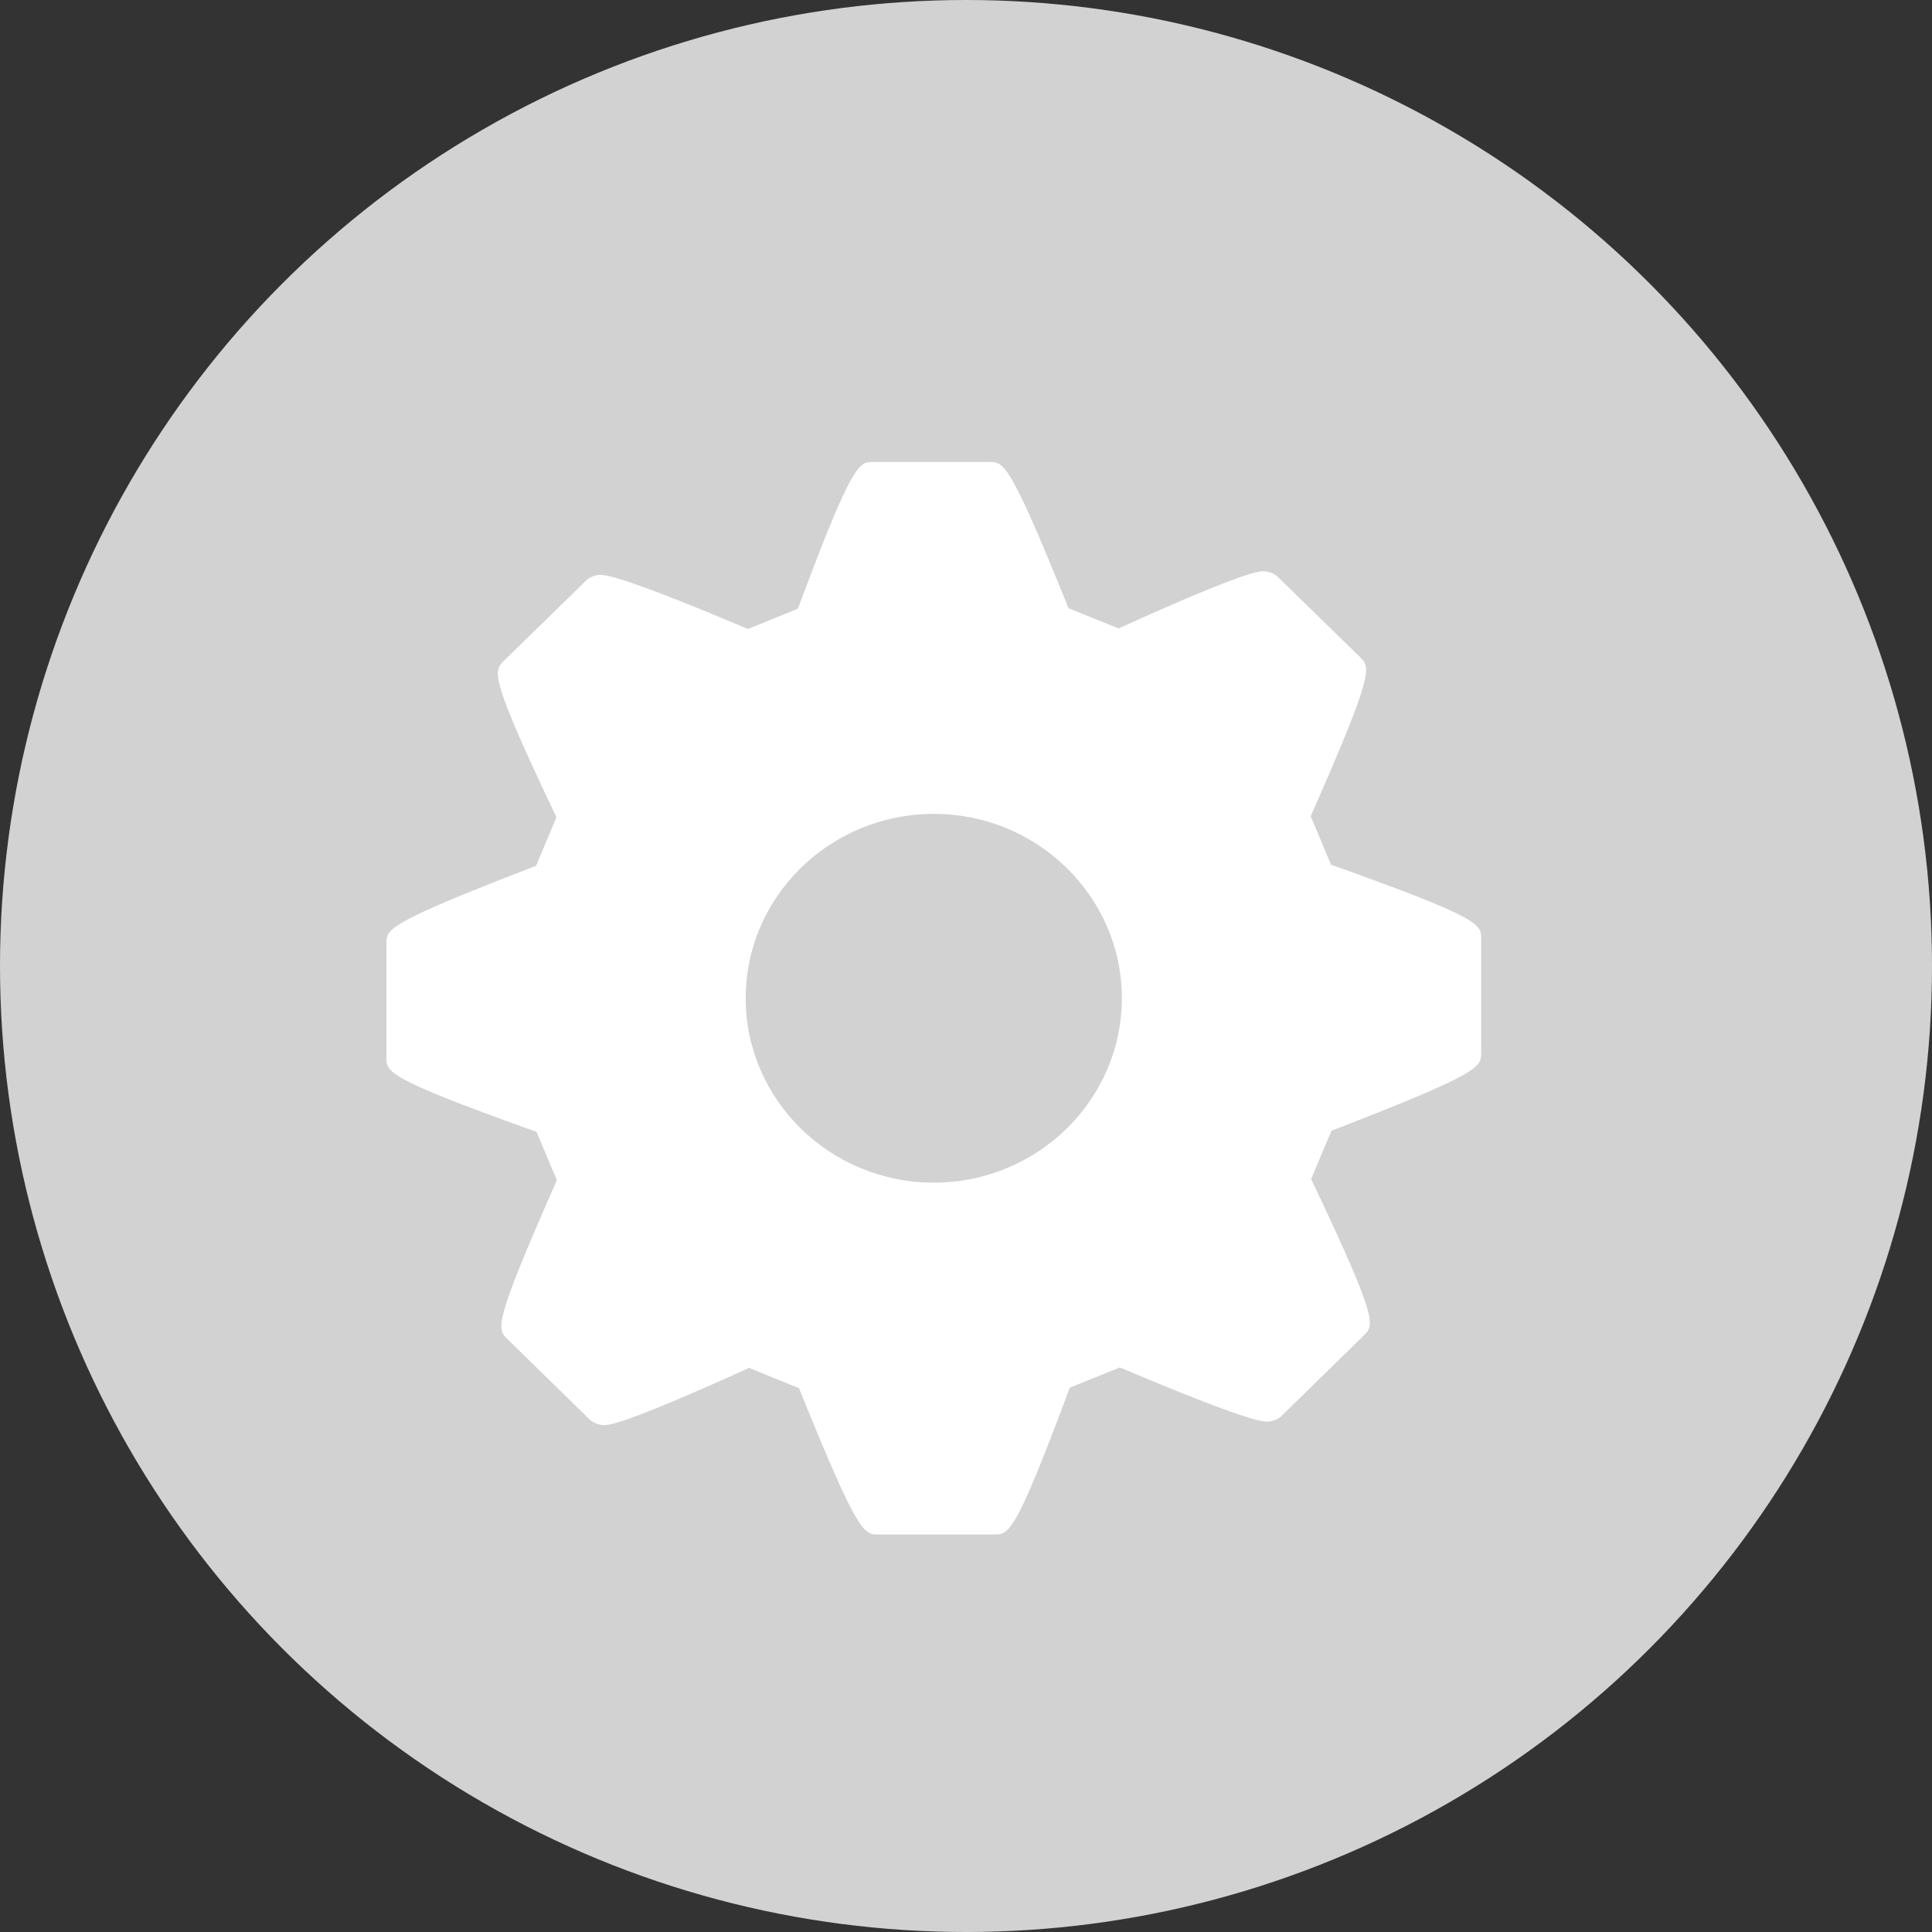 <svg width="30" height="30" viewBox="0 0 30 30" fill="none" xmlns="http://www.w3.org/2000/svg">
<rect x="0" y="0" width="30" height="30" fill="#333333" stroke="none"/>
<circle cx="15" cy="15" r="15" fill="#D2D2D2"/>
<g clip-path="url(#clip0)">
<path d="M20.749 13.456L20.668 13.427L20.352 12.673L20.387 12.596C21.343 10.426 21.277 10.361 21.119 10.204L19.843 8.959C19.79 8.907 19.699 8.871 19.62 8.871C19.548 8.871 19.33 8.871 17.446 9.724L17.37 9.758L16.592 9.445L16.561 9.368C15.675 7.173 15.584 7.173 15.363 7.173H13.561C13.341 7.173 13.241 7.173 12.419 9.372L12.388 9.452L11.615 9.767L11.541 9.736C10.265 9.198 9.52 8.926 9.326 8.926C9.247 8.926 9.155 8.961 9.103 9.013L7.825 10.261C7.663 10.421 7.596 10.488 8.603 12.613L8.64 12.691L8.324 13.444L8.246 13.474C6 14.342 6 14.427 6 14.653V16.419C6 16.646 6 16.74 8.251 17.547L8.331 17.575L8.647 18.326L8.613 18.403C7.657 20.574 7.717 20.632 7.88 20.794L9.155 22.041C9.208 22.092 9.3 22.129 9.379 22.129C9.451 22.129 9.668 22.129 11.554 21.276L11.629 21.24L12.407 21.555L12.438 21.633C13.325 23.827 13.416 23.827 13.636 23.827H15.439C15.666 23.827 15.76 23.827 16.582 21.627L16.613 21.547L17.388 21.234L17.461 21.264C18.736 21.803 19.481 22.075 19.674 22.075C19.752 22.075 19.845 22.041 19.898 21.988L21.177 20.737C21.338 20.576 21.405 20.511 20.397 18.388L20.359 18.308L20.675 17.558L20.75 17.529C23 16.656 23 16.571 23 16.345V14.58C23 14.353 23 14.26 20.749 13.456ZM14.5 18.364C12.889 18.364 11.579 17.079 11.579 15.5C11.579 13.921 12.889 12.638 14.5 12.638C16.11 12.638 17.42 13.922 17.42 15.5C17.42 17.079 16.11 18.364 14.5 18.364Z" fill="white"/>
</g>
<defs>
<clipPath id="clip0">
<rect width="17" height="17" fill="white" transform="translate(6 7)"/>
</clipPath>
</defs>
</svg>
